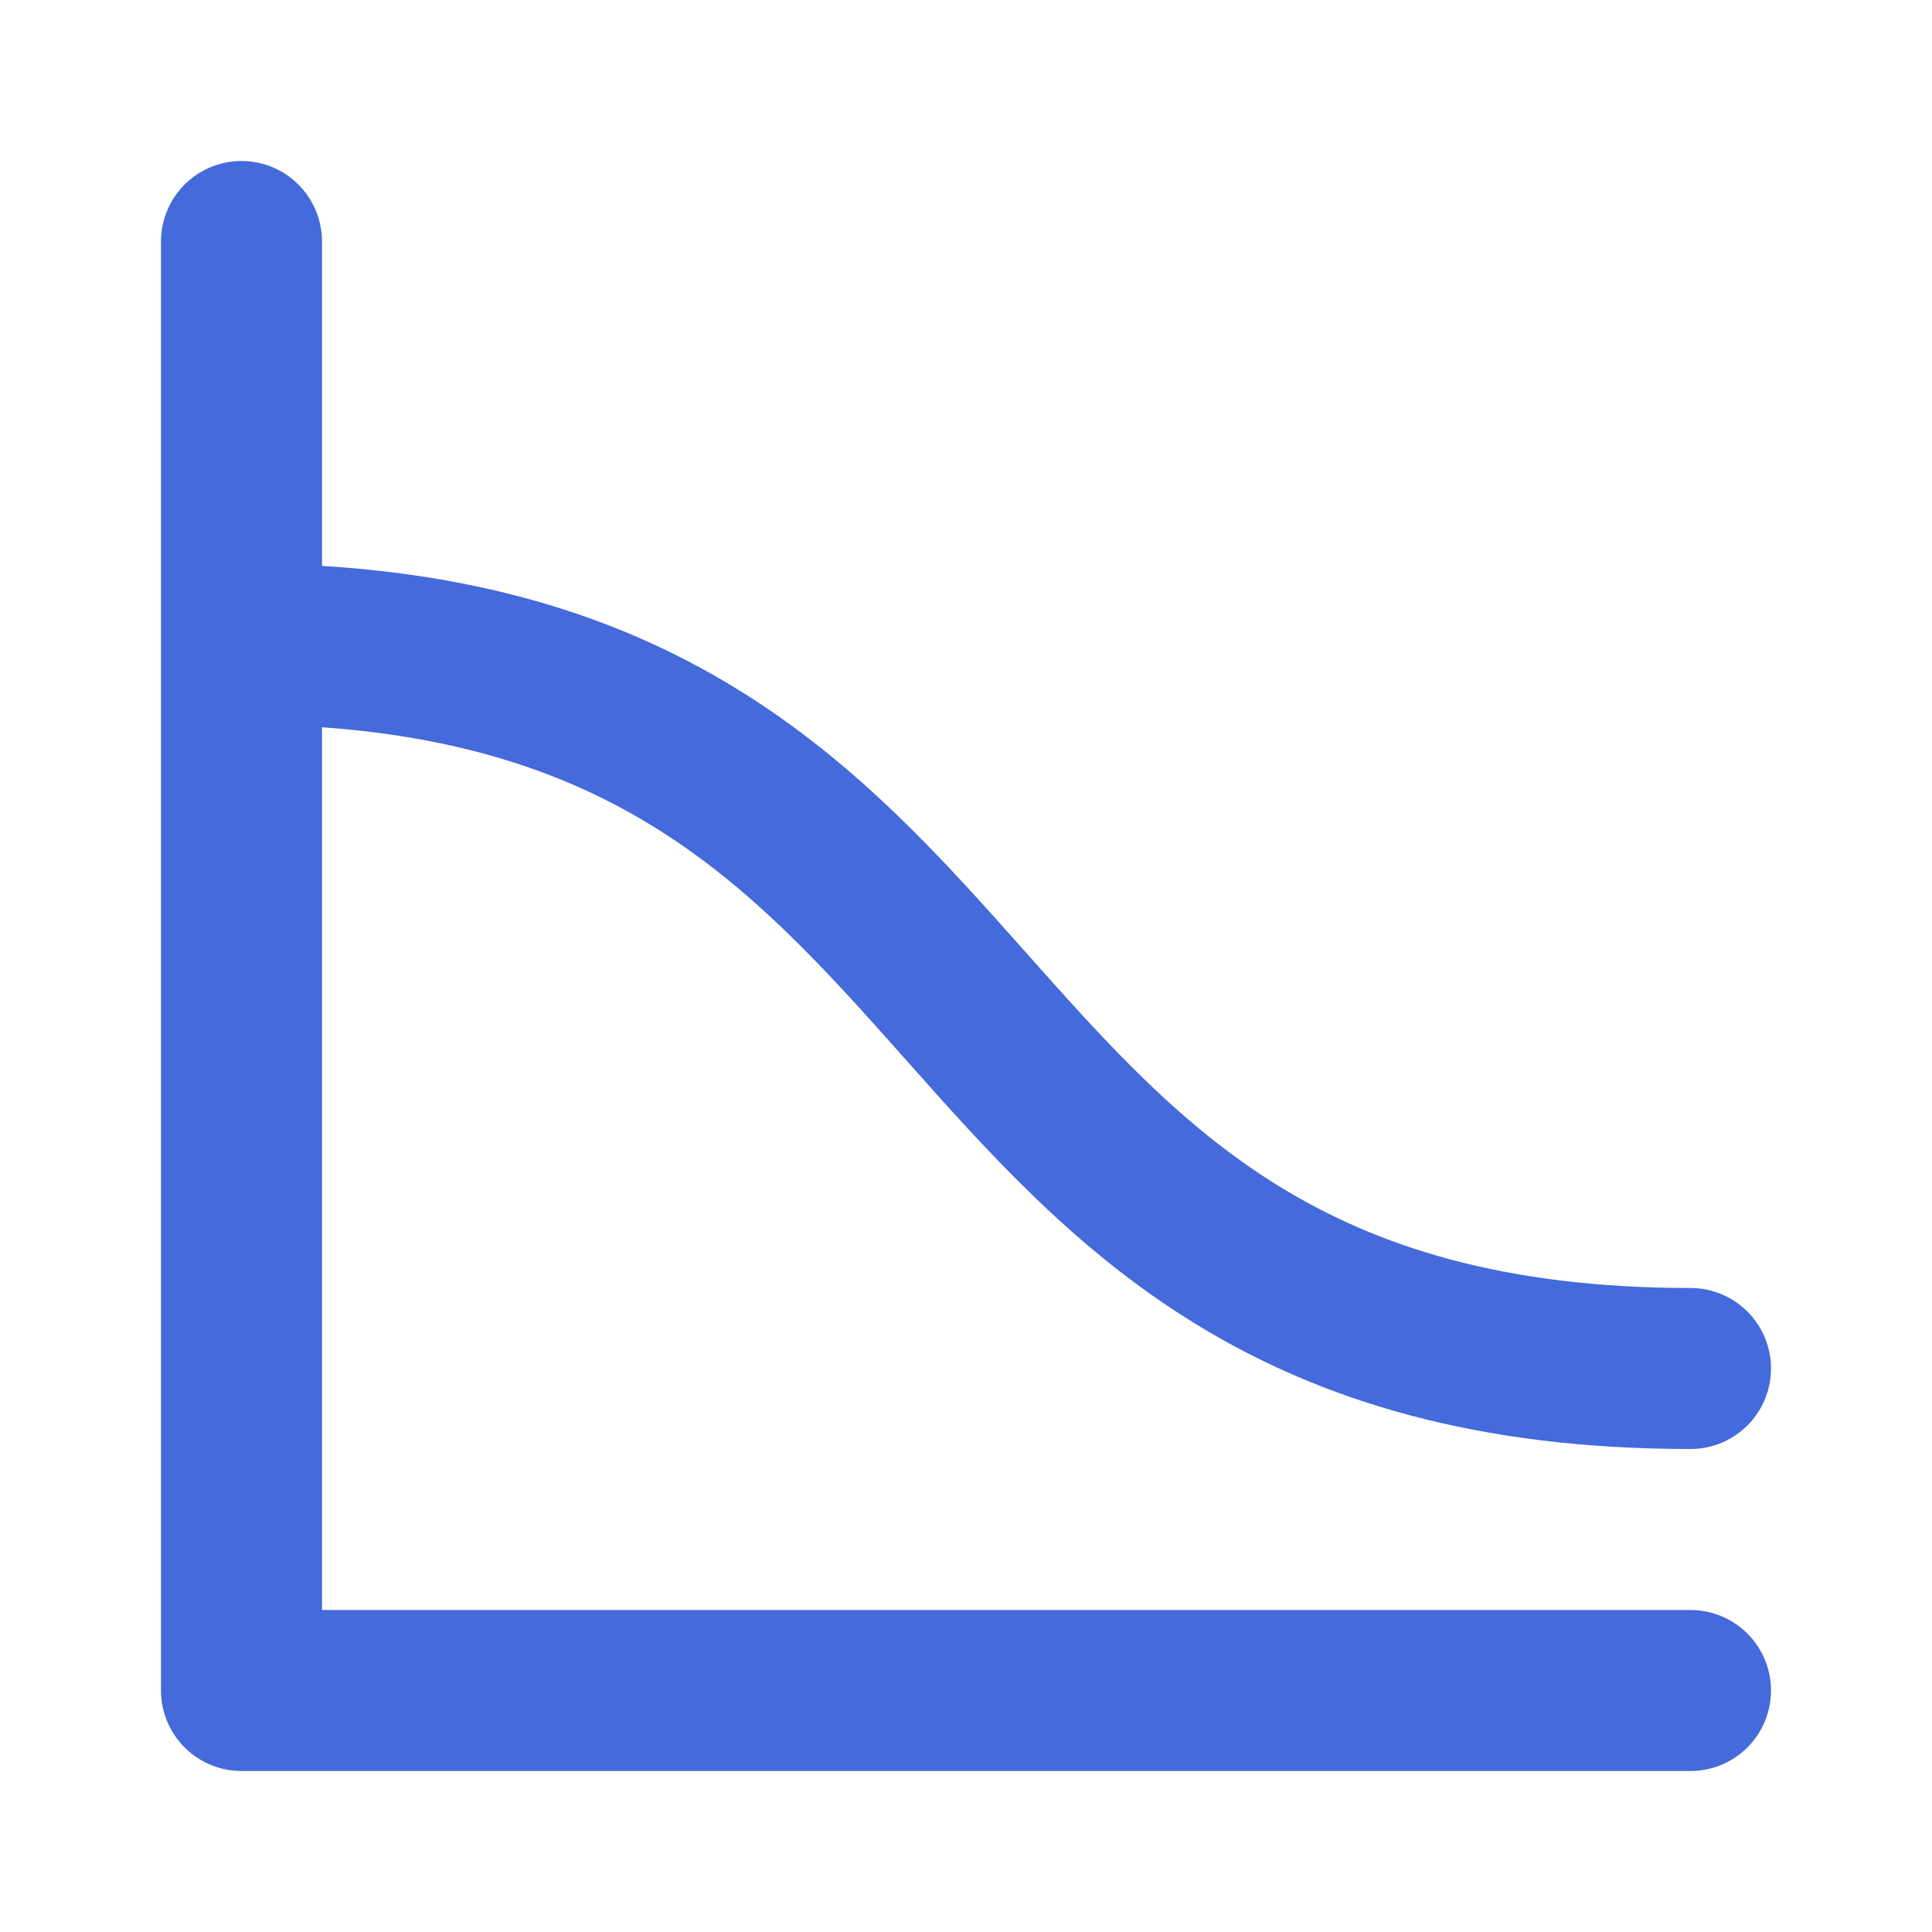 <svg xmlns="http://www.w3.org/2000/svg" width="24" height="24" viewBox="0 0 24 24" fill="none" stroke="#446adb" stroke-width="2" stroke-linecap="round" stroke-linejoin="round" class="feather feather-interpolation-smooth">
<path d="M3 3V21H21M3 8C13 8 11 17 21 17"/>
</svg>
